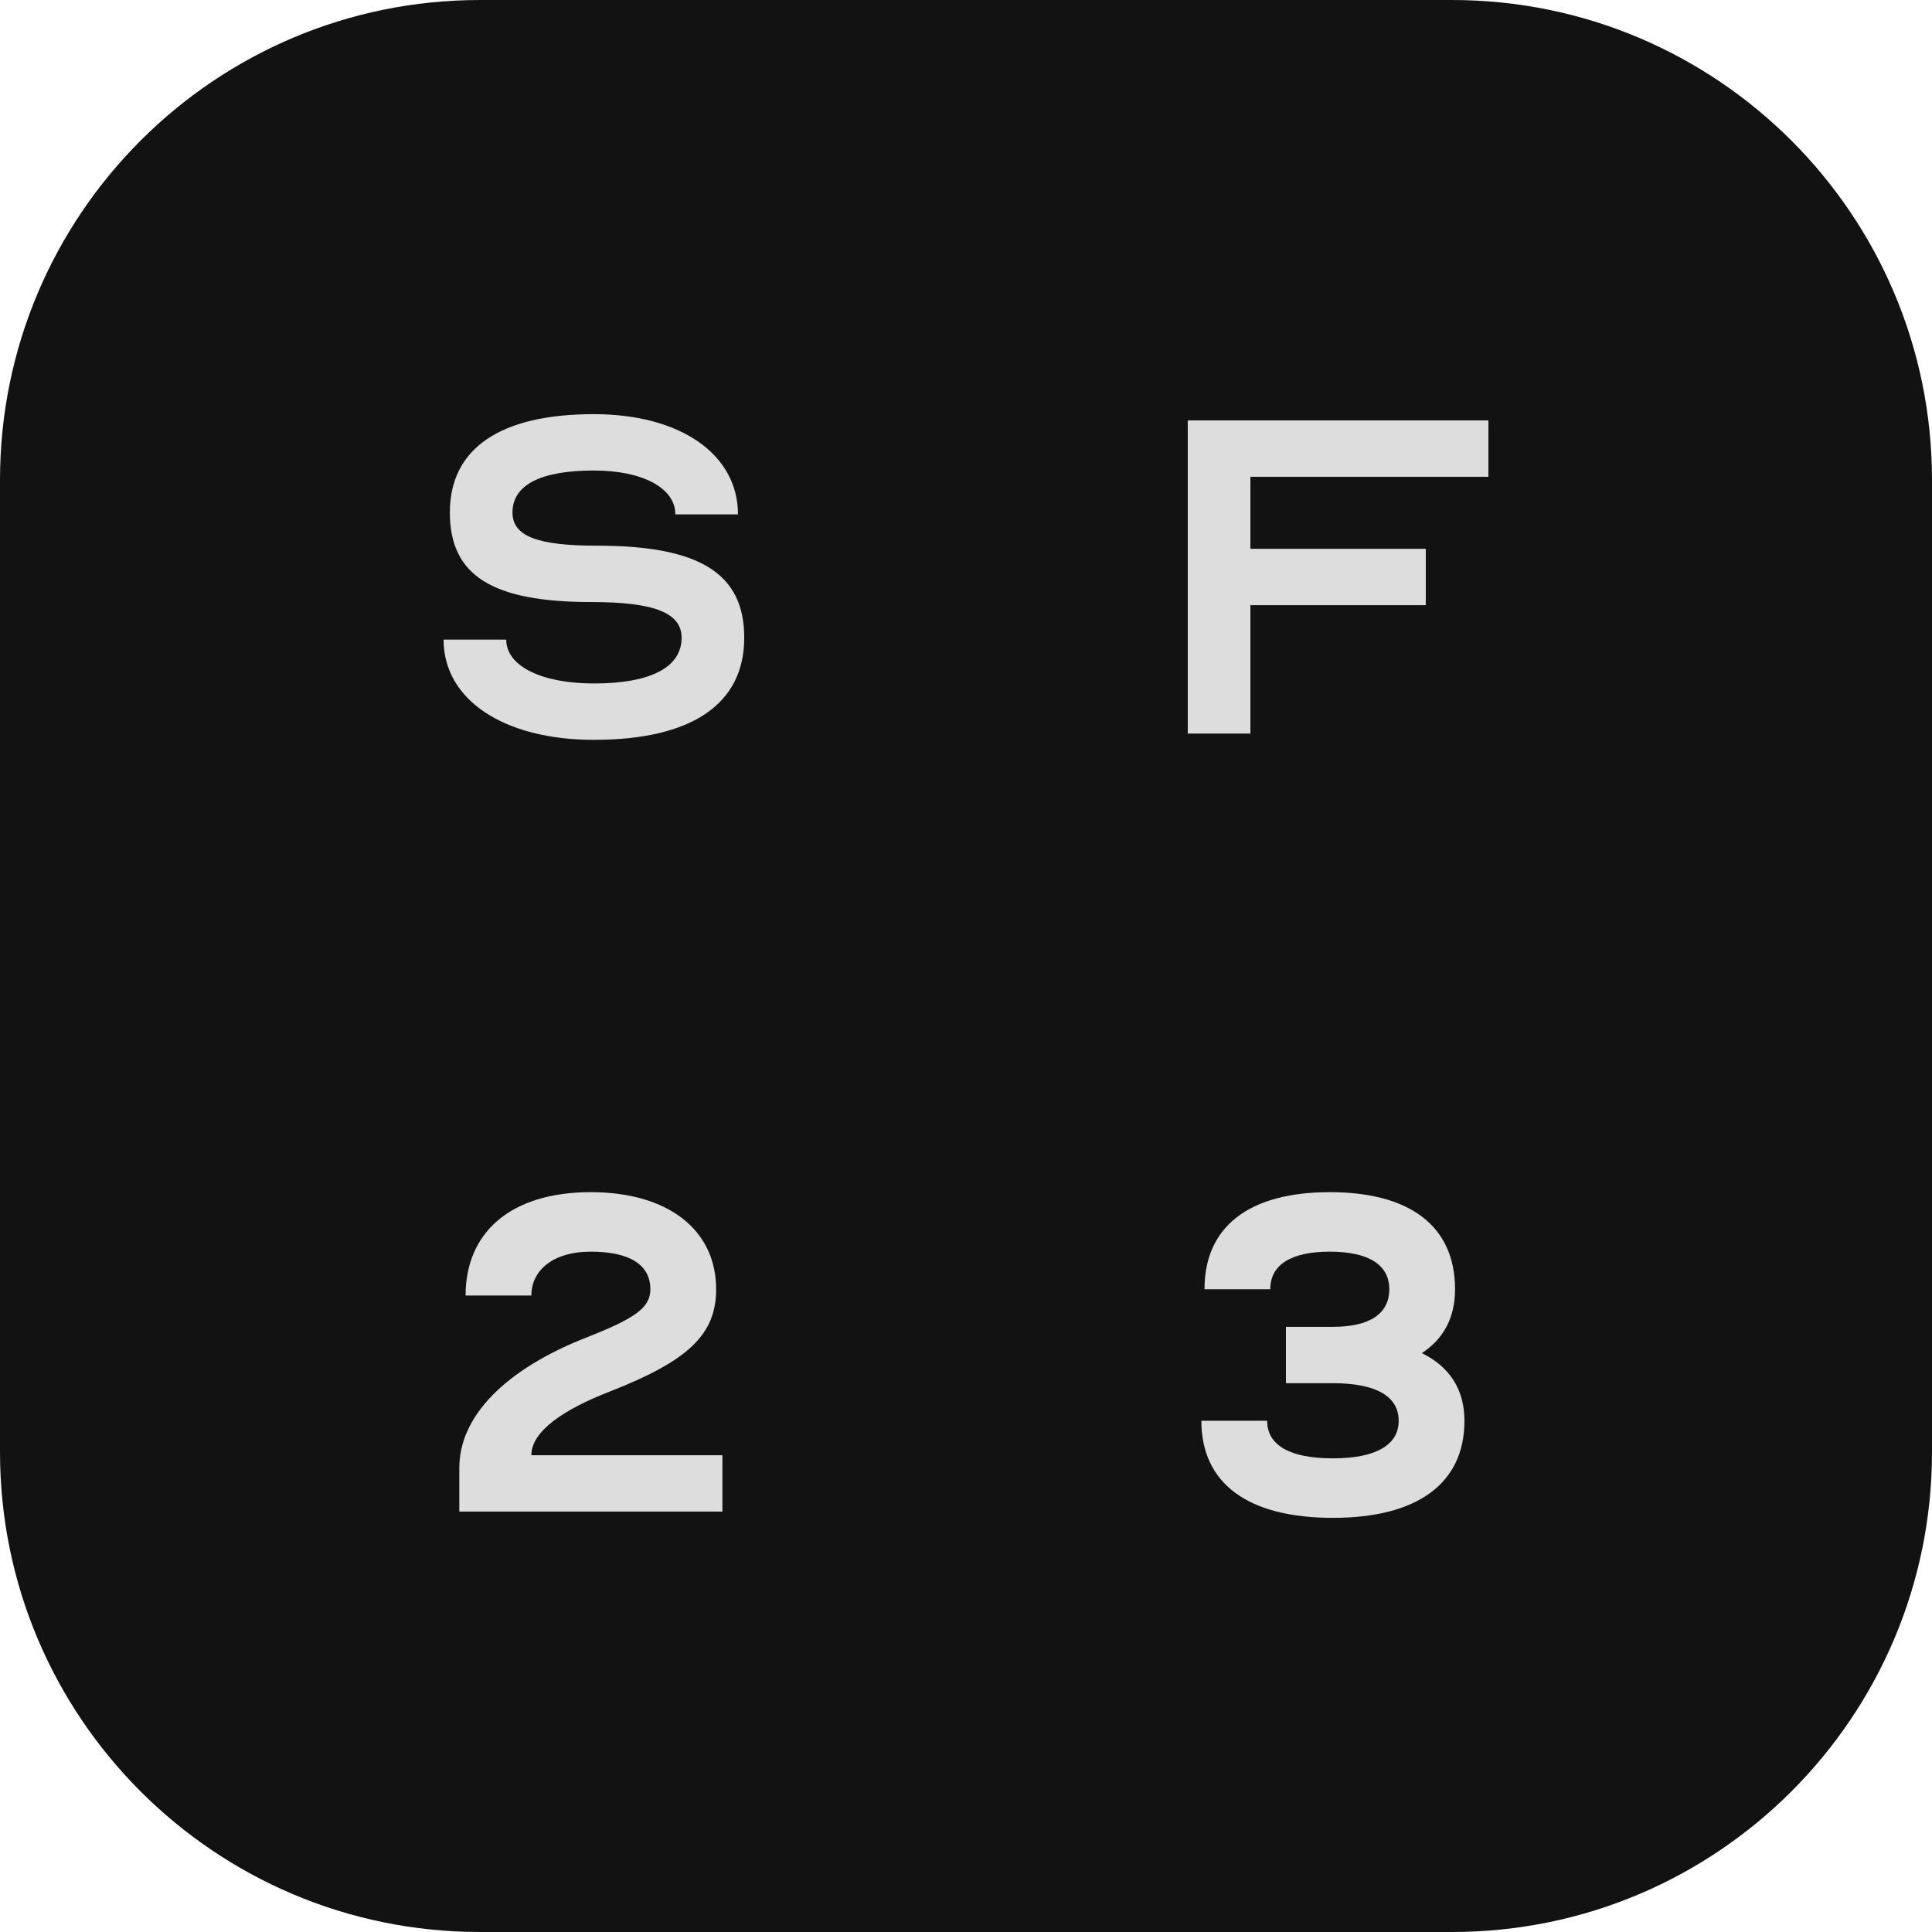 <svg width="919" height="919" viewBox="0 0 919 919" fill="none" xmlns="http://www.w3.org/2000/svg">
<path d="M0 228.317C0 102.221 102.221 0 228.317 0H690.683C816.779 0 919 102.221 919 228.317V690.683C919 816.779 816.779 919 690.683 919H228.317C102.221 919 0 816.779 0 690.683V228.317Z" fill="#121212"/>
<path d="M282.507 325.108C257.48 325.108 240.795 316.766 240.795 304.253H211C211 332.854 239.603 351.921 282.507 351.921C328.987 351.921 354.014 334.939 354.014 303.359C354.014 272.971 333.158 259.564 283.997 259.564C255.692 259.564 243.774 255.095 243.774 243.774C243.774 230.666 257.182 223.813 282.507 223.813C305.747 223.813 321.24 232.155 321.24 244.668H351.035C351.035 216.067 323.624 197 282.507 197C237.815 197 213.979 213.386 213.979 243.774C213.979 273.865 234.24 286.378 281.315 286.378C311.11 286.378 324.22 291.442 324.22 303.359C324.22 317.362 309.62 325.108 282.507 325.108Z" fill="#DDDDDD"/>
<path d="M252.753 616.237C252.753 604.617 262.585 595.382 281.058 595.382C299.531 595.382 309.363 601.638 309.363 613.257C309.363 621.897 302.51 626.962 278.972 636.198C240.239 651.392 218.489 673.736 218.489 698.166V719.021H343.627V692.207H252.753C252.753 680.886 267.948 670.459 290.294 661.819C327.538 647.221 340.647 634.708 340.647 613.257C340.647 584.954 317.706 567.079 281.058 567.079C242.623 567.079 221.469 586.444 221.469 616.237H252.753Z" fill="#DDDDDD"/>
<path d="M594.78 261.054V226.793H708V199.979H564.986V348.942H594.78V287.867H678.205V261.054H594.78Z" fill="#DDDDDD"/>
<path d="M634.031 693.697C613.473 693.697 602.747 687.441 602.747 675.822H571.463C571.463 705.614 593.511 722 634.031 722C674.254 722 696.6 705.614 696.6 675.822C696.6 661.223 689.747 650.2 676.34 643.646C686.768 636.793 692.131 626.664 692.131 613.257C692.131 583.465 670.977 567.079 632.542 567.079C594.107 567.079 572.952 583.465 572.952 613.257H604.237C604.237 601.638 614.069 595.382 632.542 595.382C651.014 595.382 660.847 601.638 660.847 613.257C660.847 624.876 651.61 631.133 634.031 631.133H611.685V657.946H634.031C654.59 657.946 665.316 664.202 665.316 675.822C665.316 687.441 654.292 693.697 634.031 693.697Z" fill="#DDDDDD"/>
</svg>
